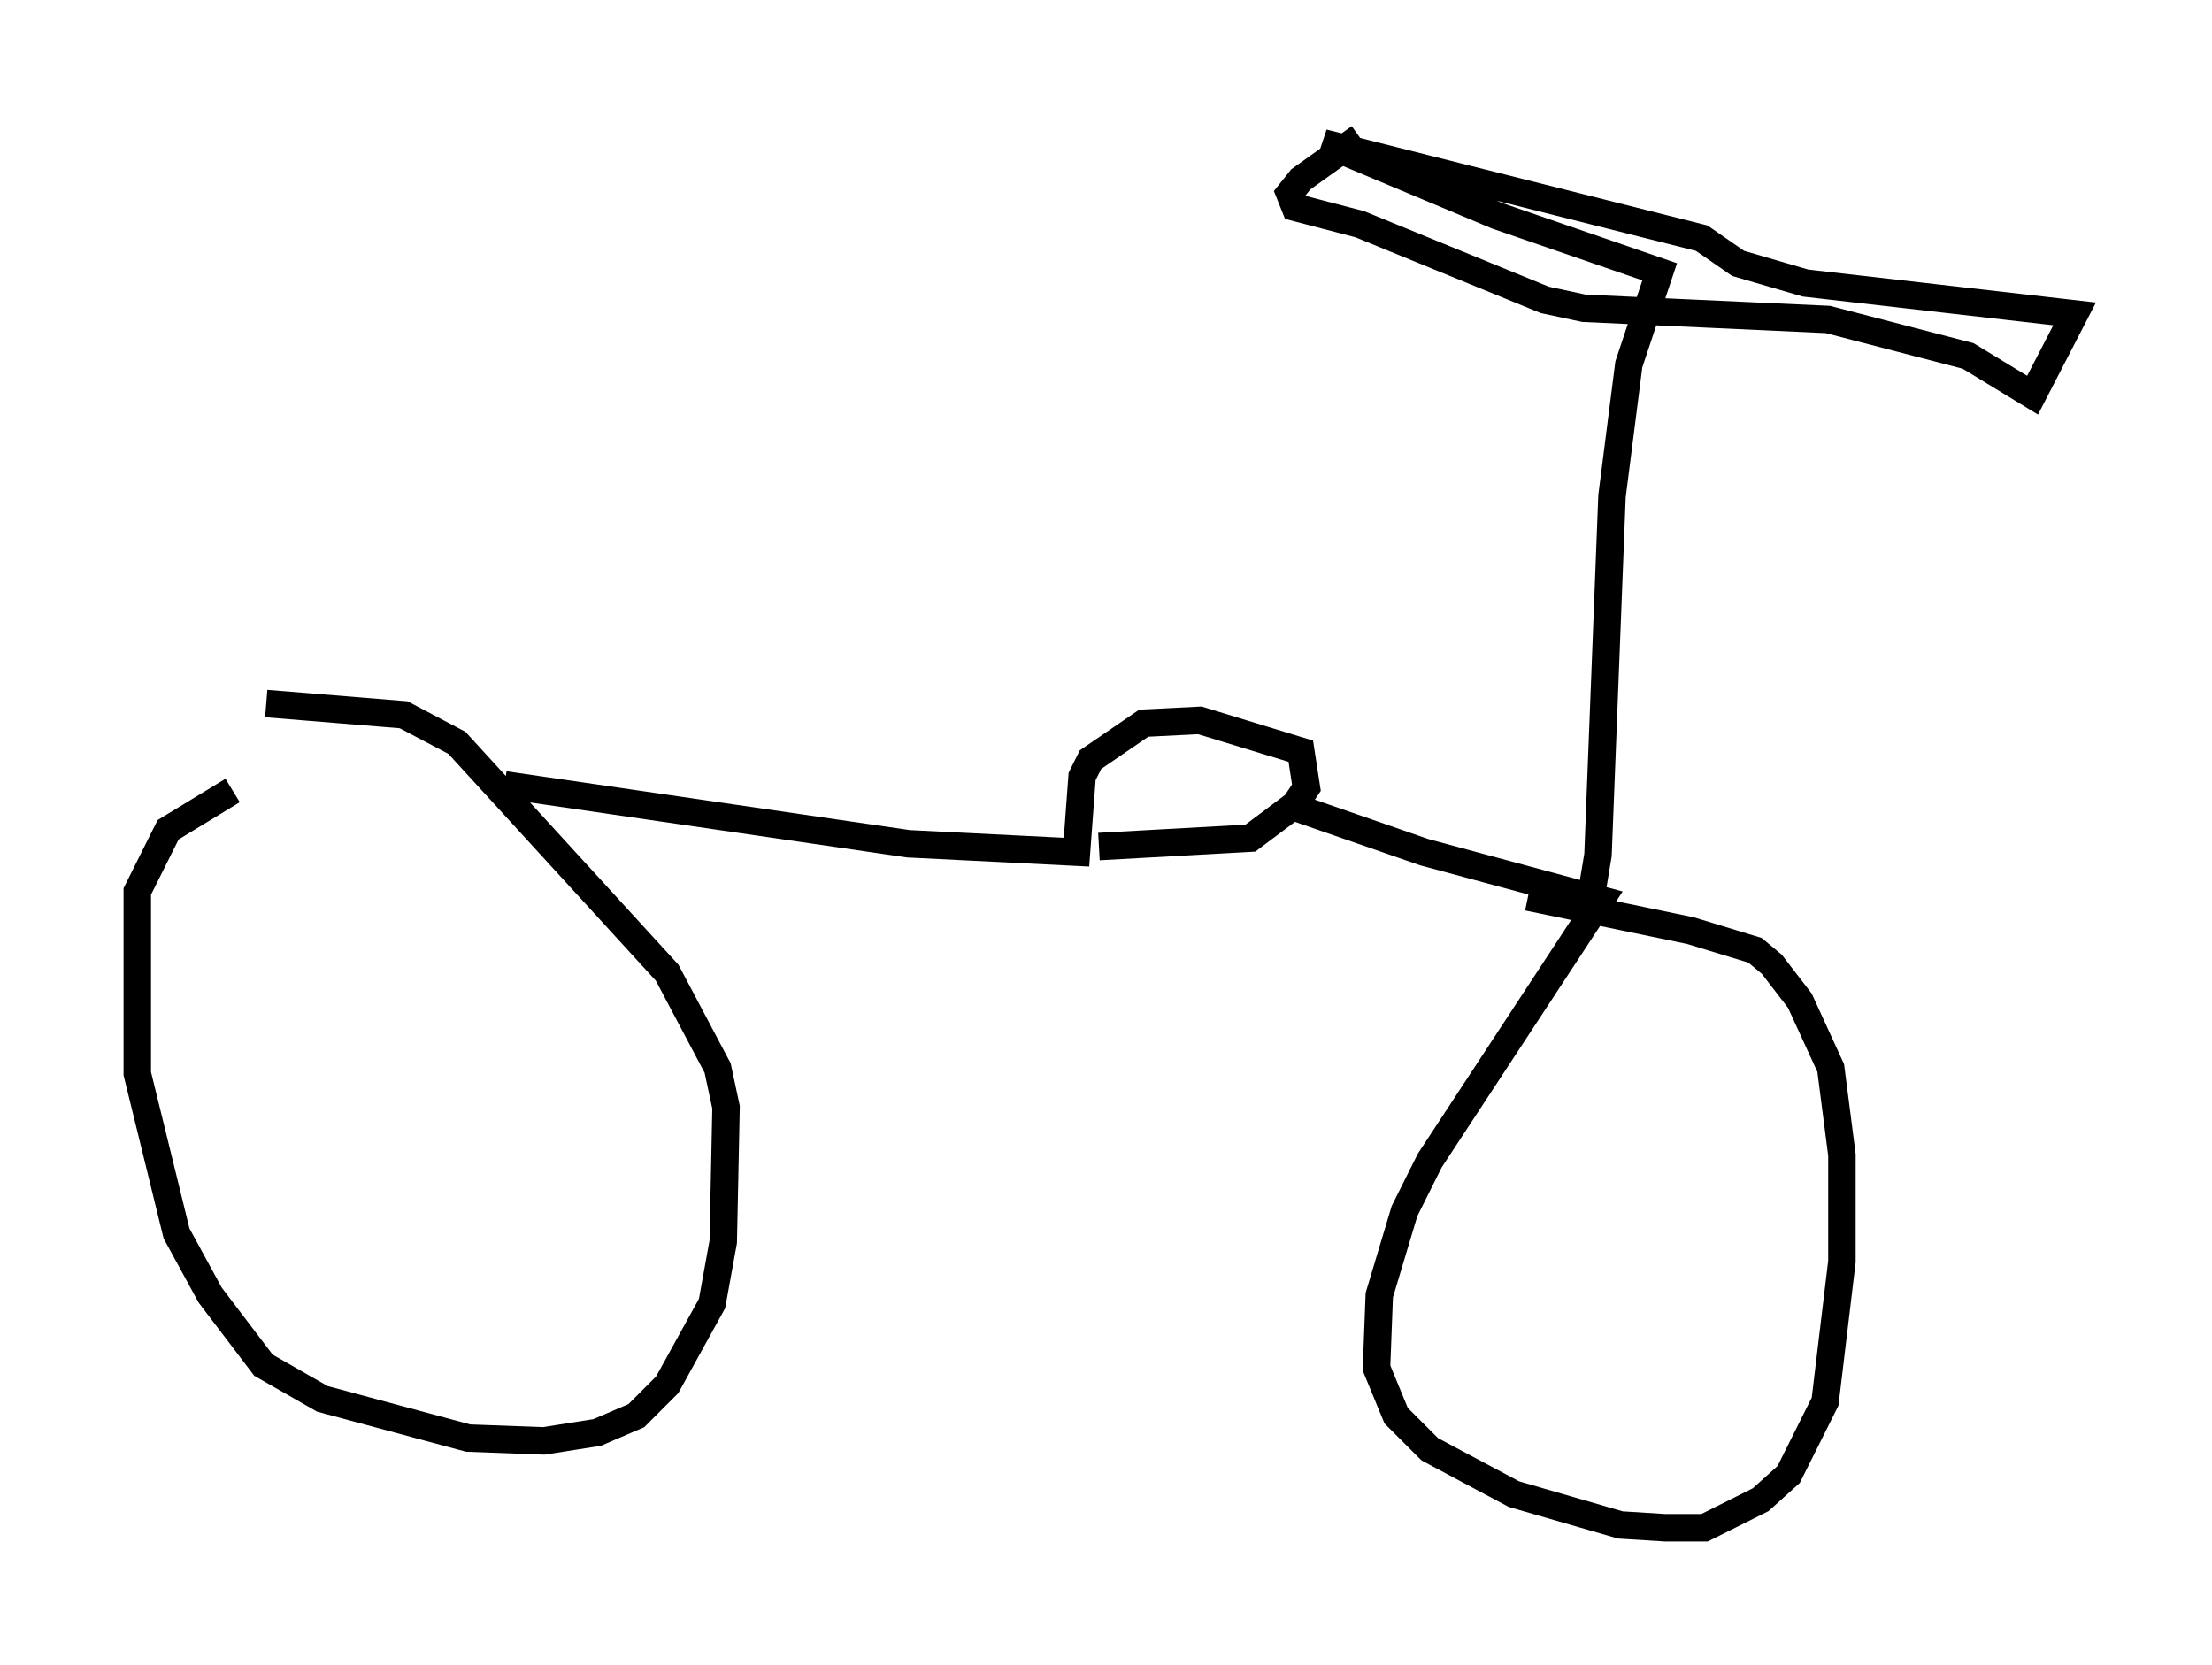 <?xml version="1.0" encoding="utf-8" ?>
<svg baseProfile="full" height="60.634" version="1.1" width="80.54" xmlns="http://www.w3.org/2000/svg" xmlns:ev="http://www.w3.org/2001/xml-events" xmlns:xlink="http://www.w3.org/1999/xlink"><defs /><rect fill="white" height="60.634" width="80.54" x="0" y="0" /><path d="M15.208, 27.663 m-6.738, 1.123 l-2.348, 1.429 -1.123, 2.246 l0.0, 6.635 1.429, 5.819 l1.225, 2.246 1.94, 2.552 l2.144, 1.225 5.308, 1.429 l2.756, 0.102 1.94, -0.306 l1.429, -0.613 1.123, -1.123 l1.633, -2.96 0.408, -2.246 l0.102, -4.9 -0.306, -1.429 l-1.838, -3.471 -7.656, -8.371 l-1.94, -1.021 -5.002, -0.408 m8.677, 2.96 l14.7, 2.144 6.125, 0.306 l0.204, -2.756 0.306, -0.613 l1.94, -1.327 2.042, -0.102 l3.675, 1.123 0.204, 1.327 l-0.408, 0.613 -1.633, 1.225 l-5.513, 0.306 m6.84, -1.531 l5.002, 1.735 6.431, 1.735 l-6.227, 9.494 -0.919, 1.838 l-0.919, 3.063 -0.102, 2.654 l0.715, 1.735 1.225, 1.225 l3.063, 1.633 3.879, 1.123 l1.633, 0.102 1.429, 0.0 l2.042, -1.021 1.021, -0.919 l1.327, -2.654 0.613, -5.104 l0.0, -3.879 -0.408, -3.165 l-1.123, -2.45 -1.021, -1.327 l-0.613, -0.51 -2.348, -0.715 l-5.921, -1.225 m2.246, 0.306 l0.306, -1.838 0.51, -13.067 l0.613, -4.798 1.123, -3.369 l-5.921, -2.042 -6.329, -2.654 l13.781, 3.471 1.327, 0.919 l2.45, 0.715 9.8, 1.123 l-1.531, 2.96 -2.348, -1.429 l-5.104, -1.327 -8.881, -0.408 l-1.429, -0.306 -6.738, -2.756 l-2.348, -0.613 -0.204, -0.51 l0.408, -0.51 2.144, -1.531 " fill="none" stroke="black" stroke-width="1" /></svg>